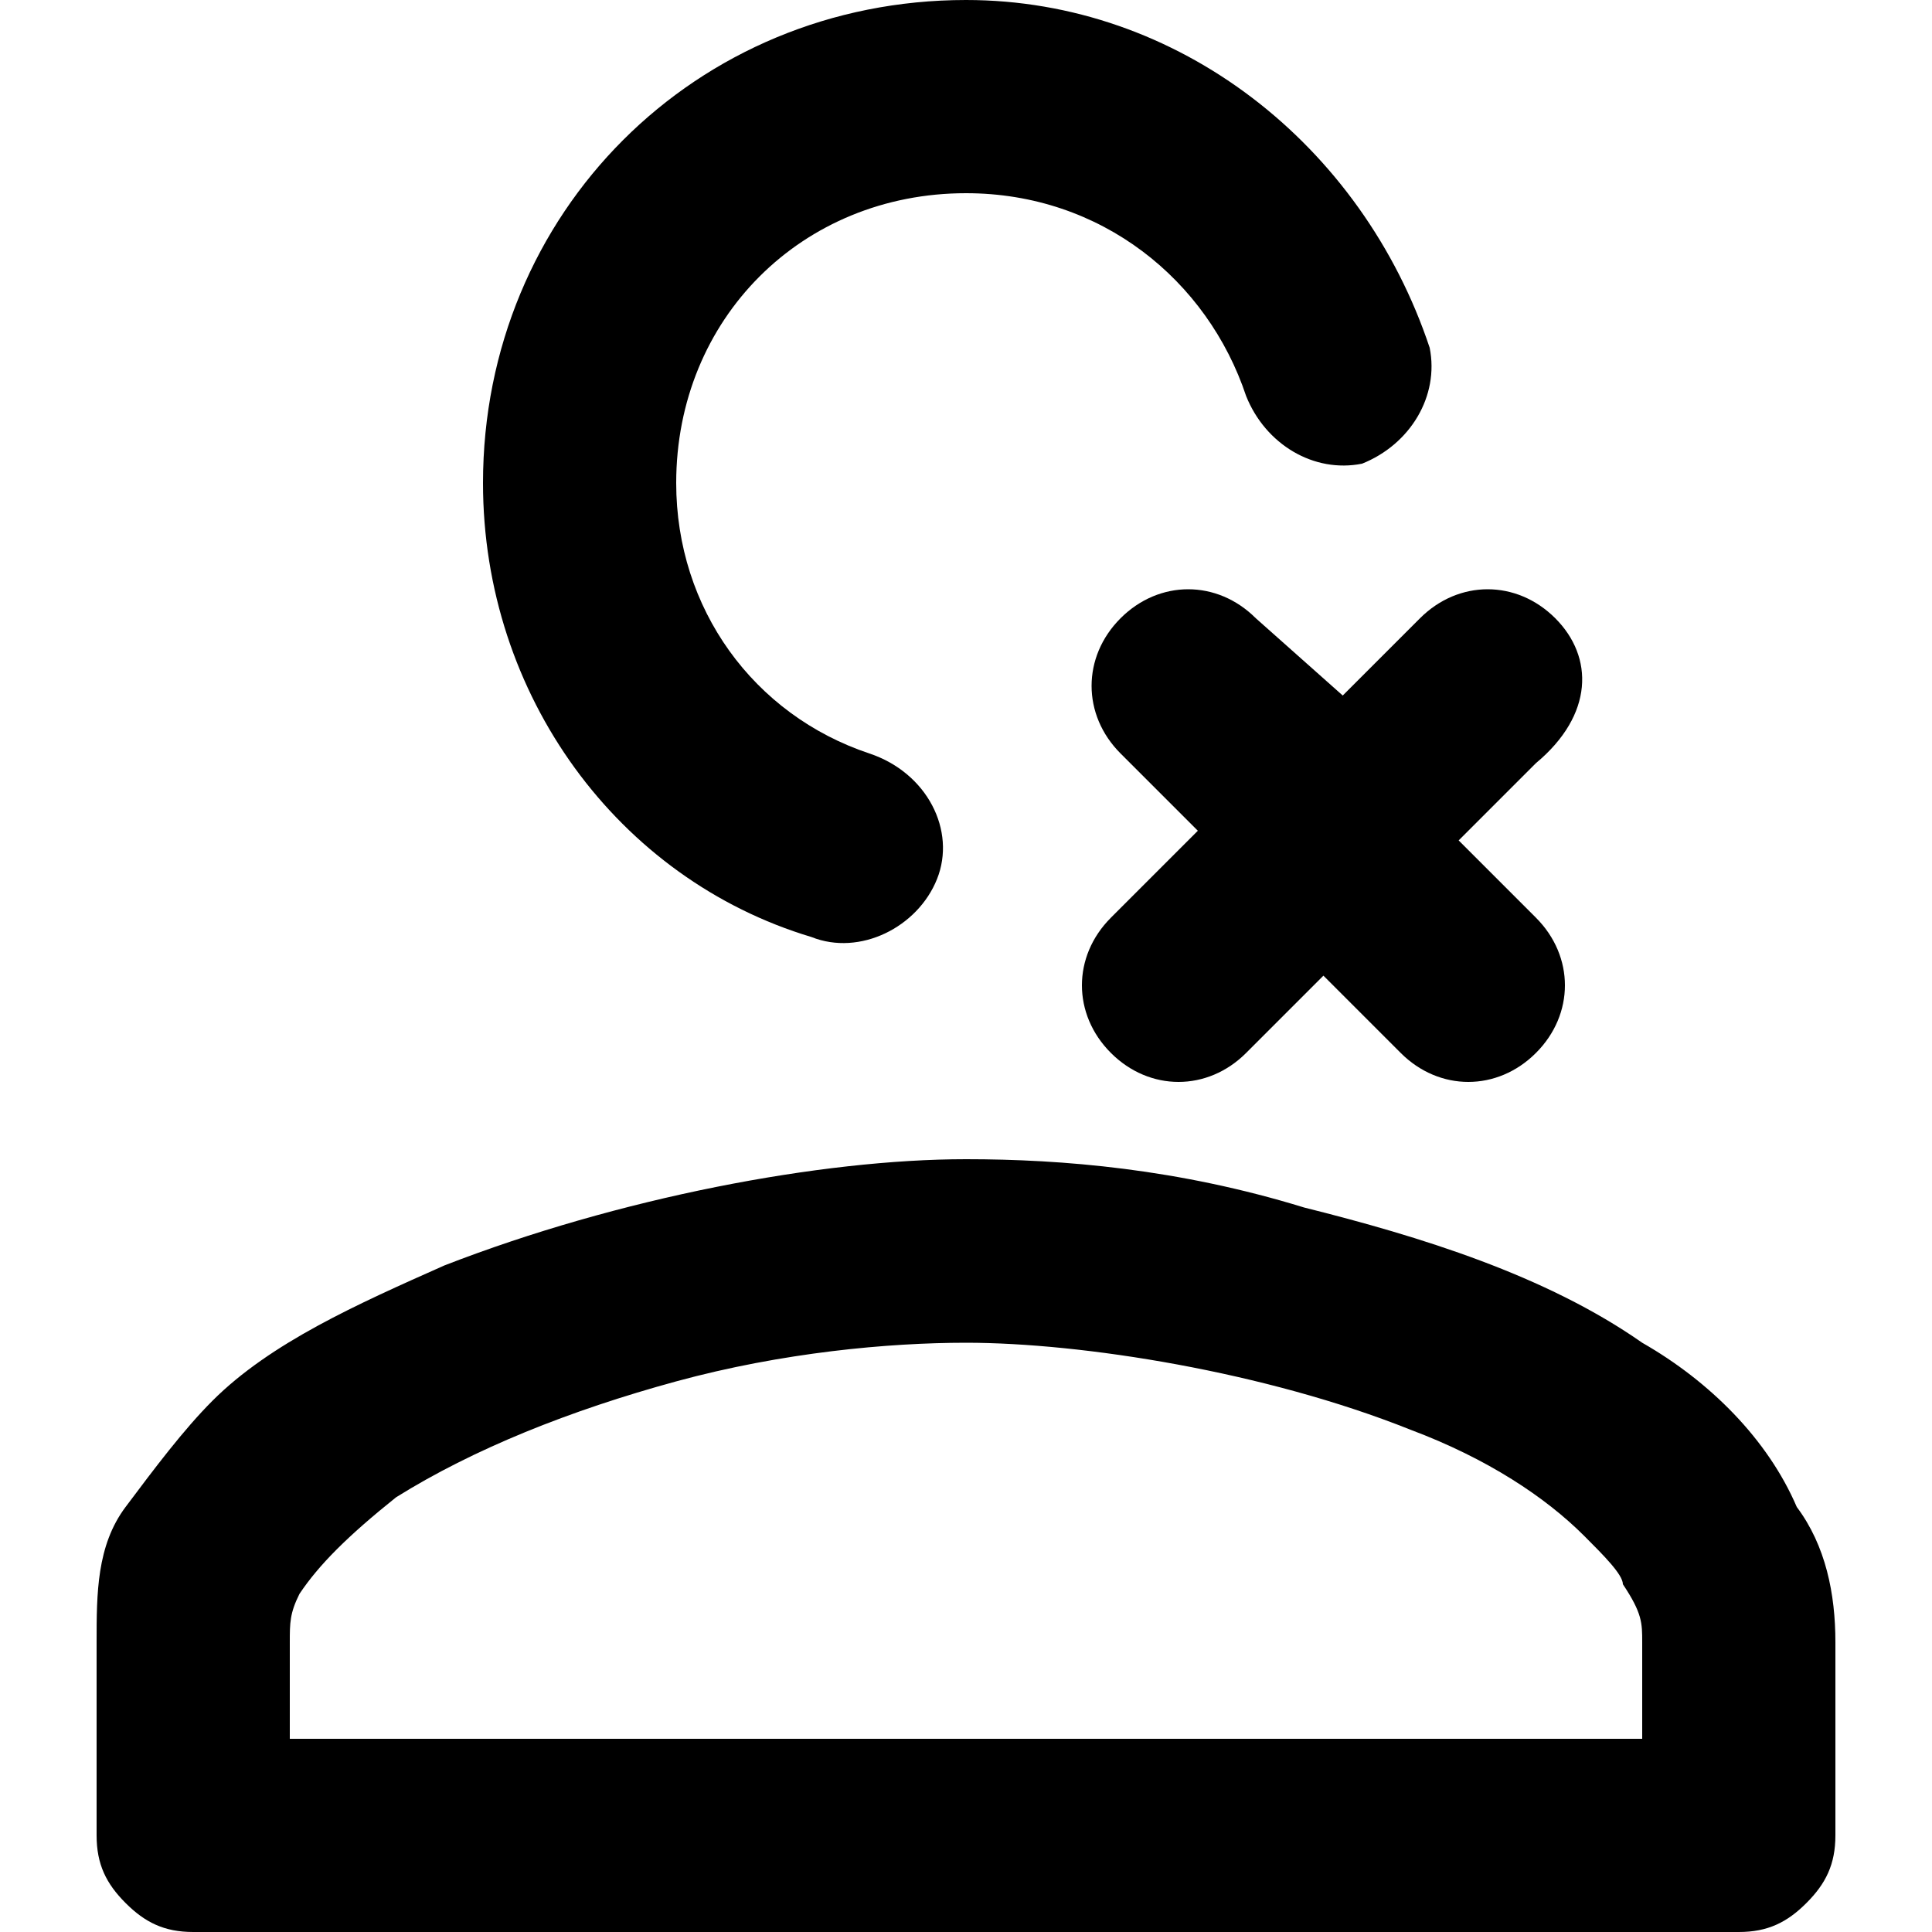 <svg viewBox="0 0 20 20"><path d="M16.1 6.4c-.4-.4-1-.4-1.4 0l-.8.8-.9-.8c-.4-.4-1-.4-1.4 0-.4.4-.4 1 0 1.4l.8.8-.9.9c-.4.4-.4 1 0 1.4.4.4 1 .4 1.4 0l.8-.8.8.8c.4.4 1 .4 1.4 0s.4-1 0-1.4l-.8-.8.8-.8c.6-.5.6-1.1.2-1.5zm.9 7.5c-1-.7-2.3-1.1-3.5-1.4-1.3-.4-2.5-.5-3.5-.5-1.5 0-3.6.4-5.4 1.1-.9.4-1.8.8-2.4 1.4-.3.3-.6.7-.9 1.1S1 16.5 1 17v2c0 .3.1.5.3.7s.4.3.7.3h16c.3 0 .5-.1.7-.3s.3-.4.3-.7v-2c0-.5-.1-1-.4-1.4-.3-.7-.9-1.3-1.6-1.7zm0 4.1H3v-1c0-.2 0-.3.1-.5.2-.3.5-.6 1-1 .8-.5 1.8-.9 2.9-1.2 1.1-.3 2.2-.4 3-.4 1.2 0 3.1.3 4.6.9.8.3 1.4.7 1.8 1.1.2.2.4.4.4.5.2.3.2.4.2.6v1z"/><path d="M10 0C7.2 0 5 2.2 5 5c0 2.2 1.4 4.1 3.4 4.7.5.2 1.1-.1 1.3-.6.2-.5-.1-1.1-.7-1.3C7.8 7.4 7 6.3 7 5c0-1.7 1.3-3 3-3 1.4 0 2.5.9 2.9 2.1.2.5.7.8 1.2.7.5-.2.8-.7.7-1.2C14.1 1.5 12.2 0 10 0z"/></svg>